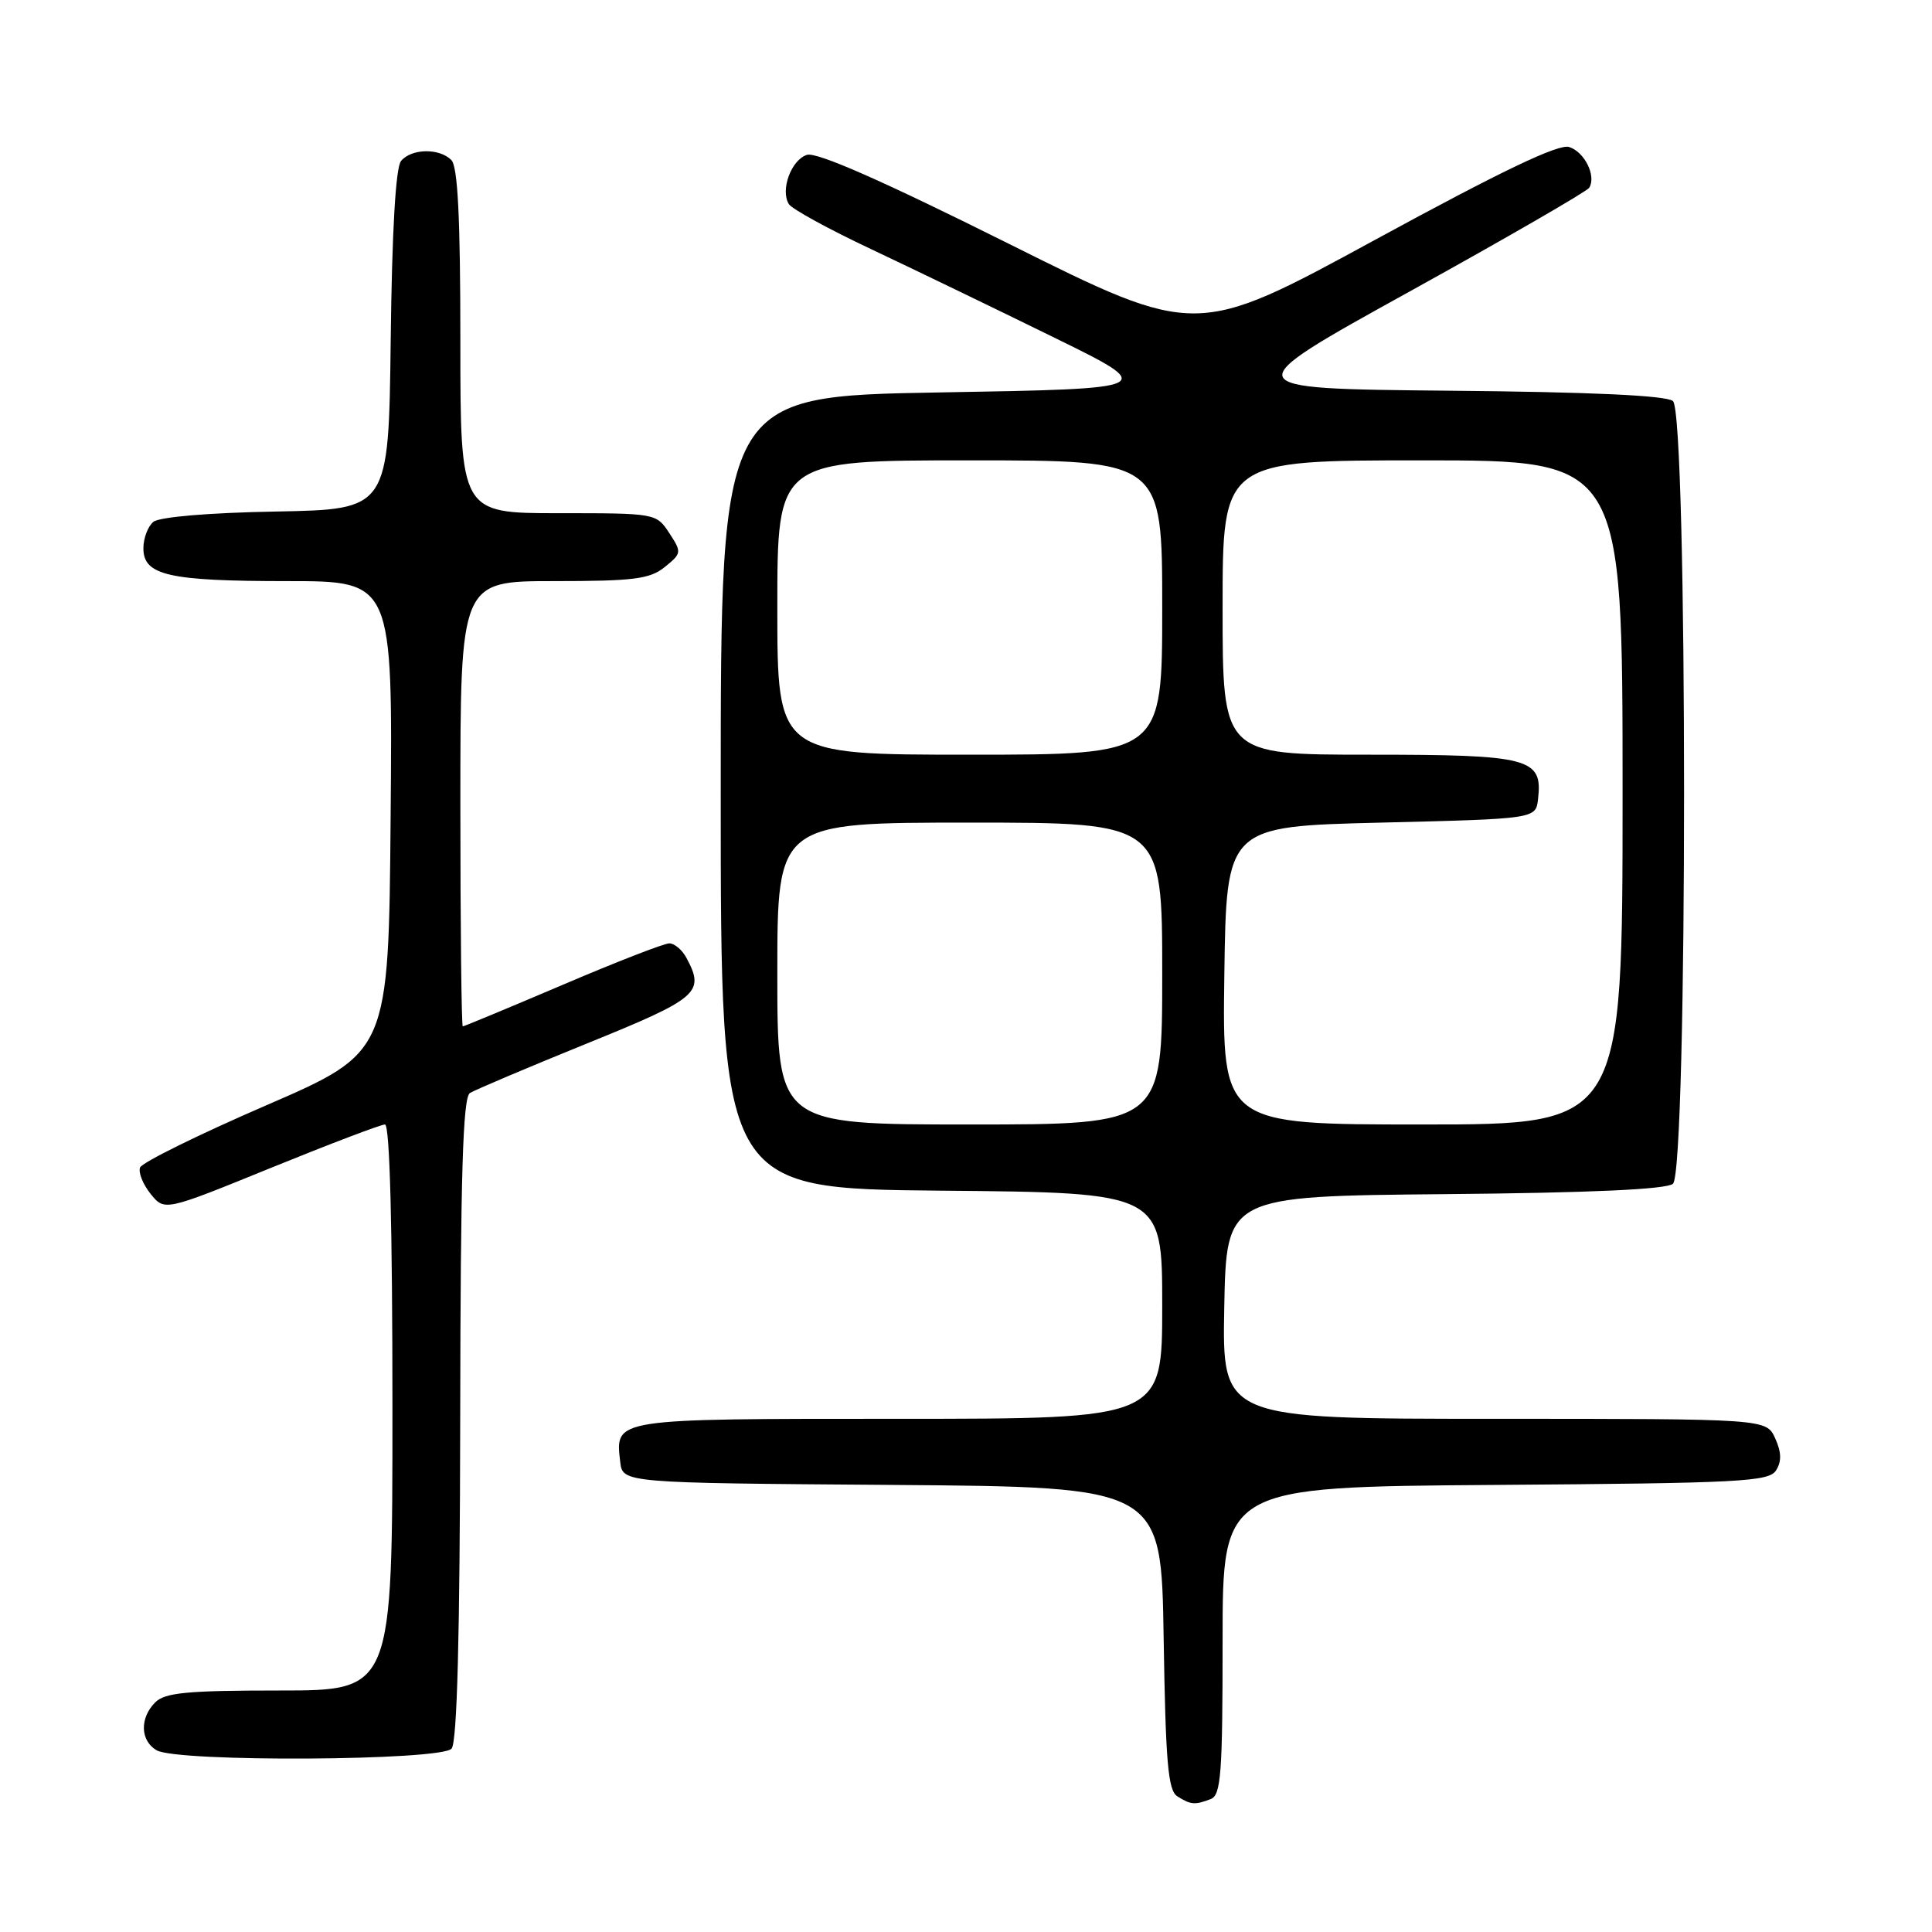 <?xml version="1.0" encoding="UTF-8" standalone="no"?>
<!DOCTYPE svg PUBLIC "-//W3C//DTD SVG 1.1//EN" "http://www.w3.org/Graphics/SVG/1.1/DTD/svg11.dtd" >
<svg xmlns="http://www.w3.org/2000/svg" xmlns:xlink="http://www.w3.org/1999/xlink" version="1.1" viewBox="0 0 256 256">
 <g >
 <path fill="currentColor"
d=" M 160.42 238.39 C 161.79 237.87 162.00 235.07 162.00 217.41 C 162.00 197.02 162.00 197.02 198.14 196.76 C 230.66 196.53 234.39 196.33 235.34 194.83 C 236.09 193.64 236.05 192.41 235.22 190.58 C 234.04 188.00 234.04 188.00 197.99 188.00 C 161.95 188.00 161.95 188.00 162.22 173.25 C 162.50 158.50 162.50 158.50 191.42 158.23 C 210.71 158.06 220.78 157.60 221.67 156.86 C 223.64 155.23 223.64 54.77 221.67 53.14 C 220.78 52.40 210.84 51.94 191.92 51.77 C 163.50 51.50 163.50 51.50 186.76 38.64 C 199.56 31.56 210.27 25.37 210.58 24.88 C 211.54 23.32 209.97 20.13 207.92 19.48 C 206.53 19.03 198.98 22.64 182.22 31.77 C 158.50 44.69 158.50 44.69 133.67 32.30 C 116.96 23.96 108.22 20.11 106.92 20.52 C 104.84 21.19 103.37 25.18 104.53 27.05 C 104.93 27.69 109.81 30.37 115.38 32.99 C 120.94 35.62 131.80 40.86 139.50 44.64 C 153.50 51.50 153.50 51.50 124.50 52.00 C 95.50 52.50 95.50 52.50 95.50 105.00 C 95.50 157.50 95.50 157.50 124.75 157.77 C 154.00 158.03 154.00 158.03 154.00 173.02 C 154.00 188.00 154.00 188.00 119.12 188.00 C 81.08 188.00 81.52 187.93 82.18 193.69 C 82.50 196.50 82.50 196.50 118.19 196.76 C 153.88 197.03 153.88 197.03 154.19 217.05 C 154.45 233.53 154.77 237.24 156.00 238.02 C 157.78 239.15 158.33 239.19 160.42 238.39 Z  M 59.84 231.70 C 60.57 230.81 60.94 216.83 60.98 187.99 C 61.02 155.57 61.33 145.41 62.27 144.83 C 62.95 144.41 69.91 141.46 77.74 138.28 C 92.58 132.26 93.43 131.53 90.96 126.93 C 90.40 125.87 89.37 125.00 88.69 125.00 C 88.00 125.00 81.64 127.47 74.55 130.50 C 67.45 133.52 61.50 136.00 61.32 136.00 C 61.15 136.00 61.00 122.72 61.00 106.50 C 61.00 77.00 61.00 77.00 73.39 77.00 C 84.00 77.00 86.11 76.73 88.09 75.13 C 90.33 73.32 90.35 73.18 88.68 70.63 C 86.96 68.01 86.89 68.00 73.98 68.00 C 61.00 68.00 61.00 68.00 61.00 45.20 C 61.00 28.80 60.66 22.06 59.80 21.20 C 58.20 19.60 54.52 19.67 53.14 21.33 C 52.43 22.19 51.94 30.59 51.77 45.08 C 51.50 67.50 51.50 67.50 36.57 67.78 C 27.64 67.94 21.11 68.50 20.32 69.15 C 19.59 69.75 19.00 71.33 19.00 72.65 C 19.00 76.24 22.34 77.00 38.08 77.00 C 52.03 77.00 52.03 77.00 51.76 108.22 C 51.50 139.43 51.50 139.43 35.26 146.47 C 26.33 150.33 18.82 154.04 18.56 154.70 C 18.31 155.36 18.94 156.93 19.96 158.20 C 21.81 160.49 21.81 160.49 35.92 154.74 C 43.67 151.59 50.47 149.00 51.01 149.00 C 51.65 149.00 52.00 162.43 52.00 186.50 C 52.00 224.00 52.00 224.00 37.07 224.00 C 24.83 224.00 21.86 224.28 20.57 225.57 C 18.49 227.65 18.58 230.65 20.75 231.92 C 23.50 233.52 58.49 233.32 59.84 231.70 Z  M 103.00 129.00 C 103.00 109.00 103.00 109.00 128.50 109.00 C 154.00 109.00 154.00 109.00 154.00 129.00 C 154.00 149.00 154.00 149.00 128.50 149.00 C 103.00 149.00 103.00 149.00 103.00 129.00 Z  M 162.23 129.25 C 162.50 109.50 162.50 109.50 183.00 109.00 C 203.50 108.50 203.50 108.50 203.80 105.88 C 204.43 100.45 202.74 100.00 181.43 100.00 C 162.00 100.00 162.00 100.00 162.00 80.50 C 162.00 61.00 162.00 61.00 188.50 61.00 C 215.00 61.00 215.00 61.00 215.00 105.00 C 215.00 149.00 215.00 149.00 188.48 149.00 C 161.96 149.00 161.96 149.00 162.23 129.25 Z  M 103.00 80.50 C 103.00 61.00 103.00 61.00 128.50 61.00 C 154.00 61.00 154.00 61.00 154.00 80.50 C 154.00 100.00 154.00 100.00 128.50 100.00 C 103.00 100.00 103.00 100.00 103.00 80.50 Z "/>
</g>
</svg>